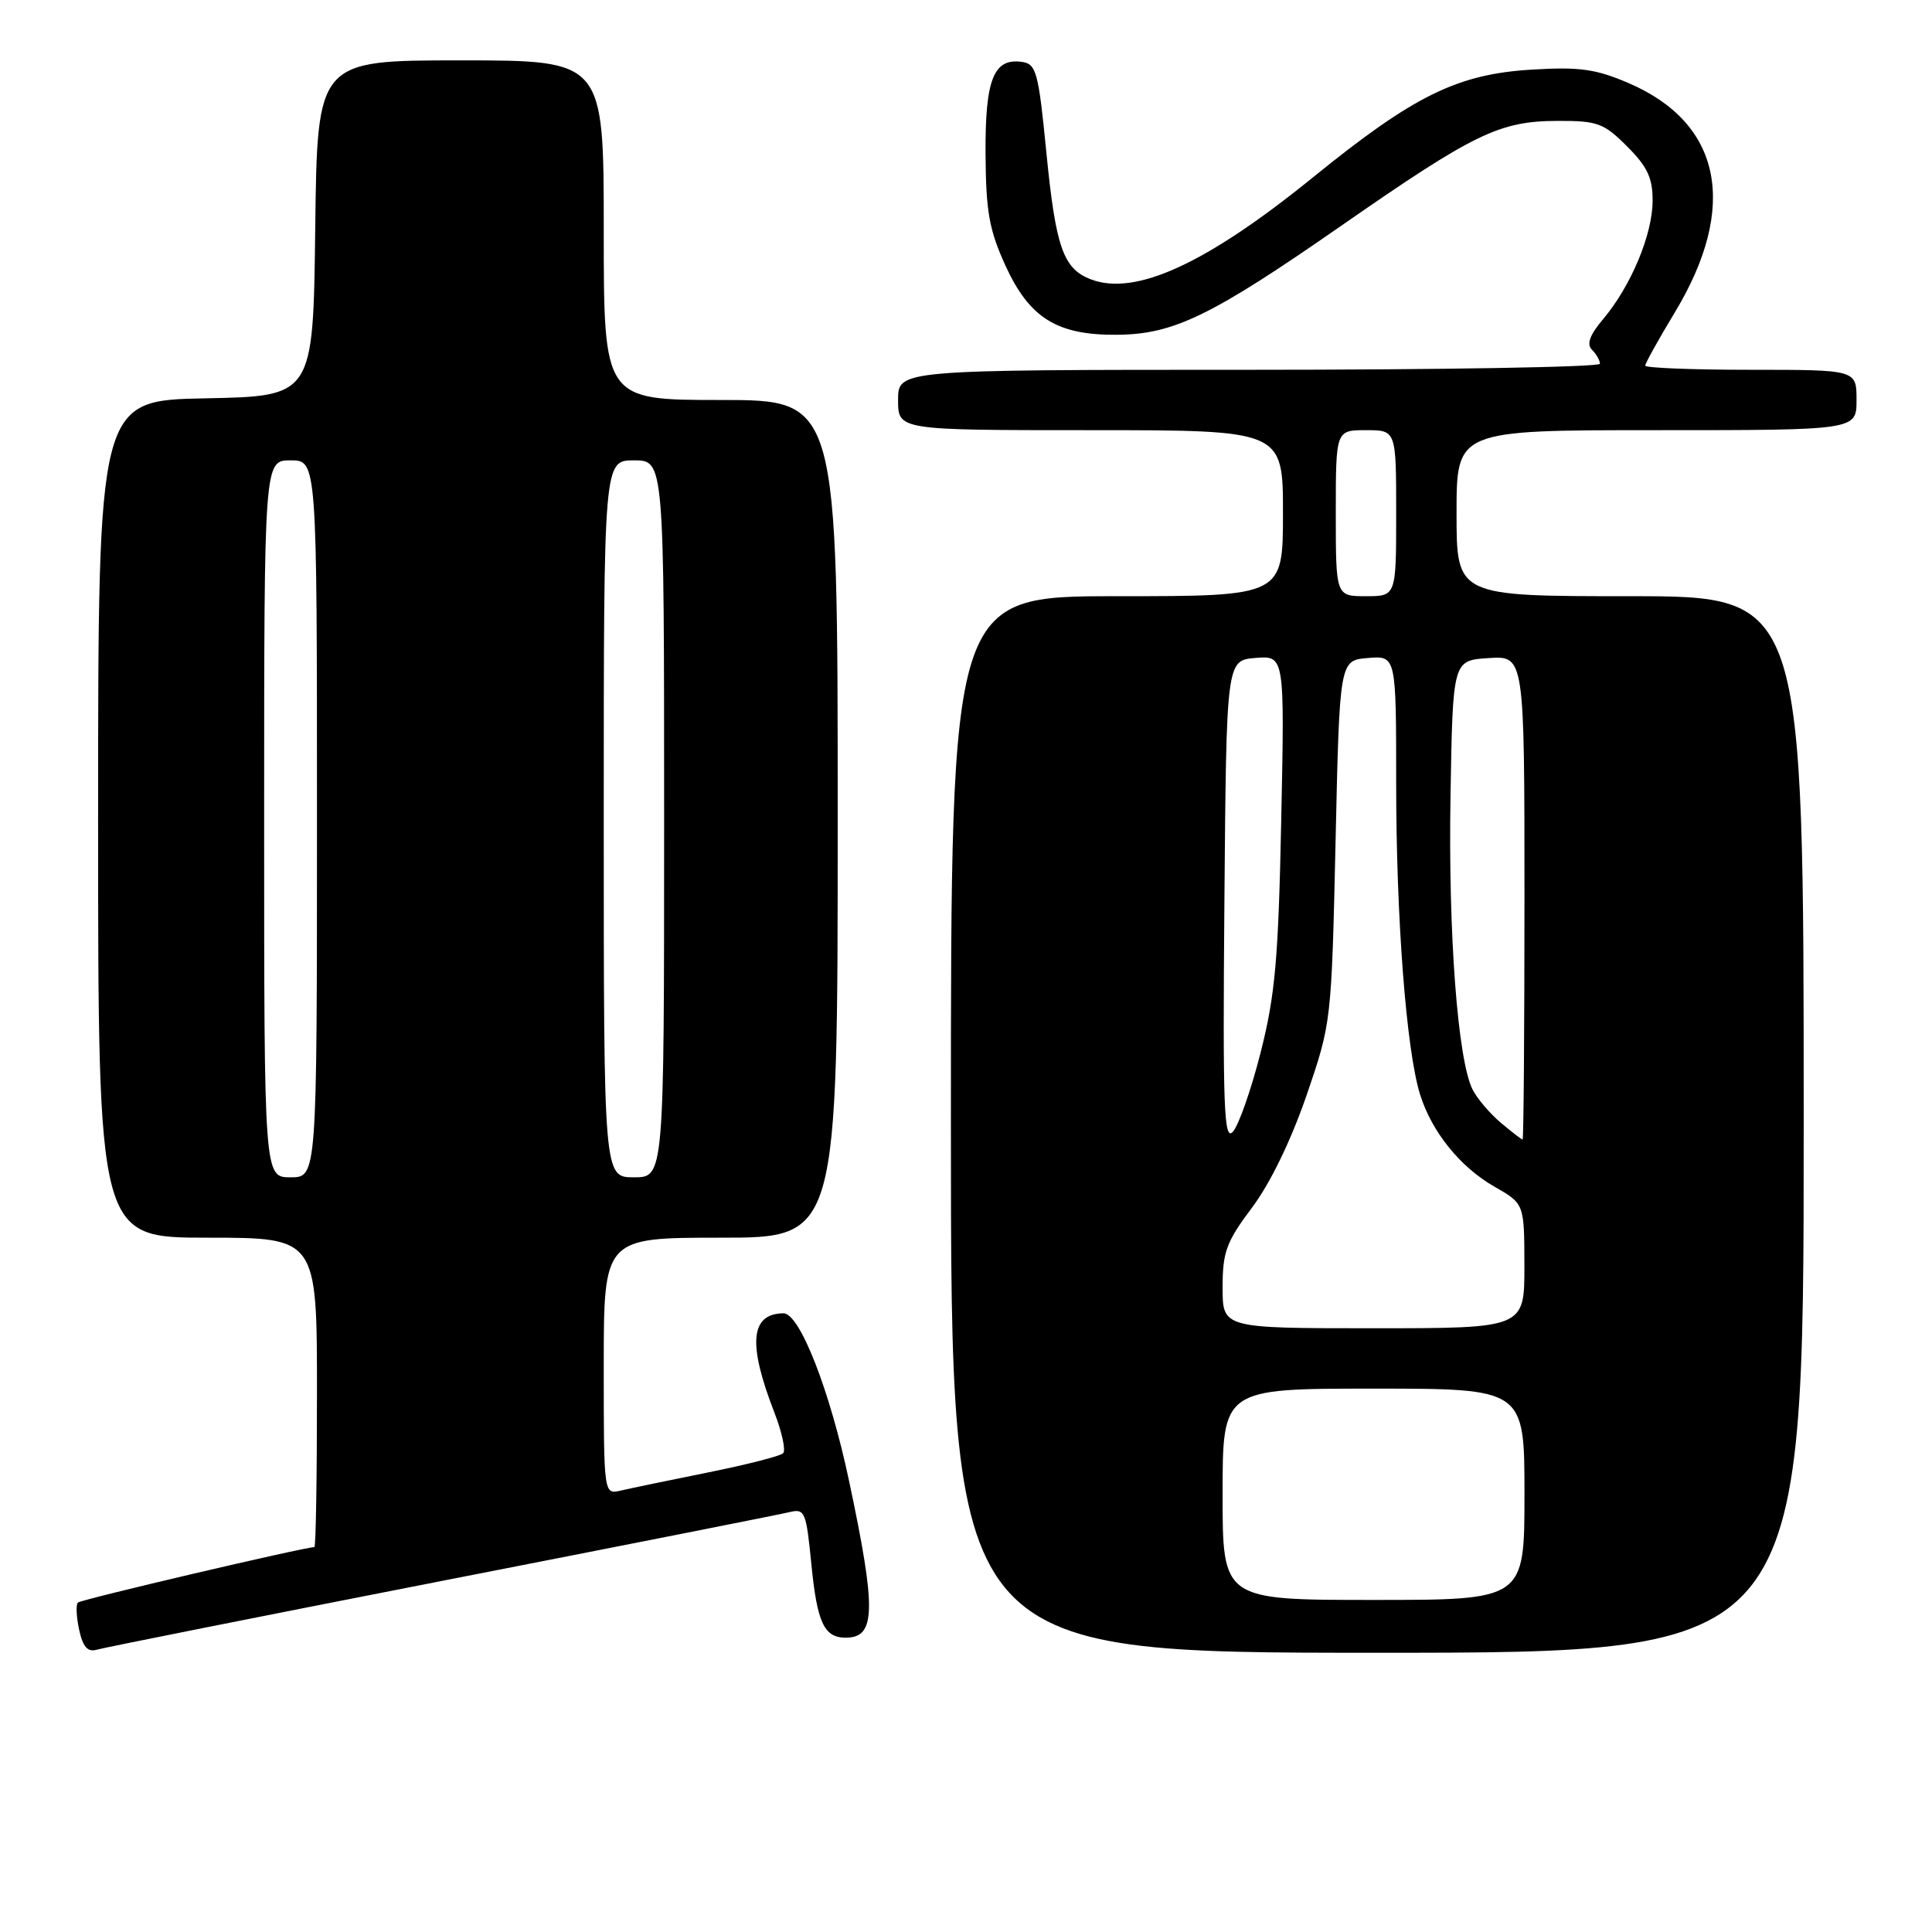 <?xml version="1.0" encoding="UTF-8" standalone="no"?>
<!DOCTYPE svg PUBLIC "-//W3C//DTD SVG 1.1//EN" "http://www.w3.org/Graphics/SVG/1.1/DTD/svg11.dtd" >
<svg xmlns="http://www.w3.org/2000/svg" xmlns:xlink="http://www.w3.org/1999/xlink" version="1.1" viewBox="0 0 256 256">
 <g >
 <path fill="currentColor"
d=" M 58.50 209.49 C 82.70 204.76 103.46 200.65 104.64 200.36 C 106.64 199.87 106.83 200.34 107.50 207.17 C 108.27 215.02 109.19 217.00 112.06 217.00 C 116.06 217.00 116.14 213.37 112.51 196.25 C 109.96 184.20 105.96 173.99 103.81 174.02 C 99.42 174.07 99.06 178.06 102.62 187.19 C 103.62 189.78 104.14 192.19 103.77 192.56 C 103.40 192.94 98.91 194.08 93.80 195.11 C 88.68 196.14 83.49 197.22 82.25 197.51 C 80.00 198.04 80.00 198.04 80.00 181.02 C 80.00 164.00 80.00 164.00 95.50 164.00 C 111.00 164.00 111.00 164.00 111.00 108.50 C 111.00 53.00 111.00 53.00 95.50 53.00 C 80.00 53.00 80.00 53.00 80.00 30.50 C 80.00 8.00 80.00 8.00 61.02 8.00 C 42.04 8.00 42.04 8.00 41.77 30.25 C 41.50 52.50 41.50 52.50 27.25 52.78 C 13.00 53.05 13.00 53.05 13.00 108.53 C 13.00 164.00 13.00 164.00 27.50 164.00 C 42.00 164.00 42.00 164.00 42.00 184.50 C 42.00 195.78 41.85 205.00 41.66 205.00 C 40.35 205.00 10.72 211.94 10.32 212.35 C 10.04 212.63 10.12 214.26 10.49 215.97 C 10.99 218.24 11.62 218.95 12.84 218.59 C 13.75 218.32 34.30 214.23 58.50 209.49 Z  M 239.00 149.00 C 239.00 79.00 239.00 79.00 216.00 79.00 C 193.00 79.00 193.00 79.00 193.00 68.00 C 193.00 57.00 193.00 57.00 219.50 57.00 C 246.00 57.00 246.00 57.00 246.00 53.00 C 246.00 49.00 246.00 49.00 232.00 49.00 C 224.30 49.00 218.00 48.75 218.00 48.45 C 218.00 48.14 219.78 44.94 221.96 41.33 C 230.37 27.37 228.13 16.32 215.82 11.02 C 211.47 9.15 209.31 8.84 203.04 9.22 C 193.11 9.81 187.36 12.64 174.00 23.48 C 159.89 34.93 150.46 39.27 144.56 37.02 C 140.88 35.62 139.89 32.81 138.64 20.12 C 137.60 9.53 137.31 8.47 135.41 8.20 C 131.66 7.67 130.53 10.51 130.59 20.40 C 130.64 28.04 131.07 30.47 133.23 35.20 C 136.42 42.16 140.07 44.42 148.00 44.36 C 155.52 44.30 160.49 41.89 177.74 29.90 C 195.36 17.66 198.67 16.05 206.35 16.02 C 211.68 16.00 212.50 16.30 215.60 19.40 C 218.30 22.10 219.00 23.59 218.98 26.65 C 218.95 31.11 216.12 37.88 212.45 42.25 C 210.65 44.38 210.20 45.60 210.94 46.34 C 211.52 46.92 212.00 47.76 212.00 48.20 C 212.00 48.64 191.07 49.00 165.50 49.00 C 119.00 49.00 119.00 49.00 119.00 53.00 C 119.00 57.00 119.00 57.00 144.50 57.00 C 170.00 57.00 170.00 57.00 170.00 68.00 C 170.00 79.00 170.00 79.00 148.00 79.00 C 126.00 79.00 126.00 79.00 126.00 149.00 C 126.00 219.00 126.00 219.00 182.50 219.00 C 239.00 219.00 239.00 219.00 239.00 149.00 Z  M 35.00 108.50 C 35.00 61.00 35.00 61.00 38.50 61.00 C 42.00 61.00 42.00 61.00 42.00 108.50 C 42.00 156.00 42.00 156.00 38.50 156.00 C 35.00 156.00 35.00 156.00 35.00 108.50 Z  M 80.00 108.50 C 80.00 61.00 80.00 61.00 84.00 61.00 C 88.00 61.00 88.00 61.00 88.00 108.50 C 88.00 156.00 88.00 156.00 84.00 156.00 C 80.00 156.00 80.00 156.00 80.00 108.50 Z  M 162.00 198.00 C 162.00 184.00 162.00 184.00 182.00 184.00 C 202.00 184.00 202.00 184.00 202.00 198.00 C 202.00 212.00 202.00 212.00 182.00 212.00 C 162.00 212.00 162.00 212.00 162.00 198.00 Z  M 162.00 170.60 C 162.00 165.88 162.49 164.55 165.91 160.00 C 168.31 156.80 171.08 151.09 173.12 145.15 C 176.42 135.53 176.43 135.42 176.97 111.50 C 177.50 87.50 177.50 87.50 181.25 87.19 C 185.00 86.88 185.00 86.88 185.00 103.83 C 185.00 121.71 186.34 139.14 188.16 145.00 C 189.71 149.98 193.47 154.64 198.04 157.25 C 201.98 159.50 201.98 159.50 201.99 167.75 C 202.00 176.00 202.00 176.00 182.00 176.00 C 162.00 176.00 162.00 176.00 162.00 170.60 Z  M 162.24 119.48 C 162.50 87.50 162.50 87.50 166.36 87.18 C 170.22 86.87 170.22 86.87 169.77 108.68 C 169.39 127.17 168.97 131.87 167.03 139.50 C 165.77 144.45 164.11 149.17 163.35 149.98 C 162.18 151.24 162.01 146.72 162.24 119.48 Z  M 198.84 148.75 C 197.38 147.51 195.71 145.54 195.12 144.36 C 193.15 140.42 191.89 123.69 192.20 105.50 C 192.50 87.50 192.50 87.50 197.25 87.20 C 202.00 86.89 202.00 86.89 202.00 118.95 C 202.00 136.58 201.89 151.00 201.75 151.00 C 201.61 150.99 200.30 149.98 198.84 148.75 Z  M 177.00 68.00 C 177.00 57.00 177.00 57.00 181.00 57.00 C 185.00 57.00 185.00 57.00 185.00 68.00 C 185.00 79.00 185.00 79.00 181.00 79.00 C 177.00 79.00 177.00 79.00 177.00 68.00 Z "/>
</g>
</svg>